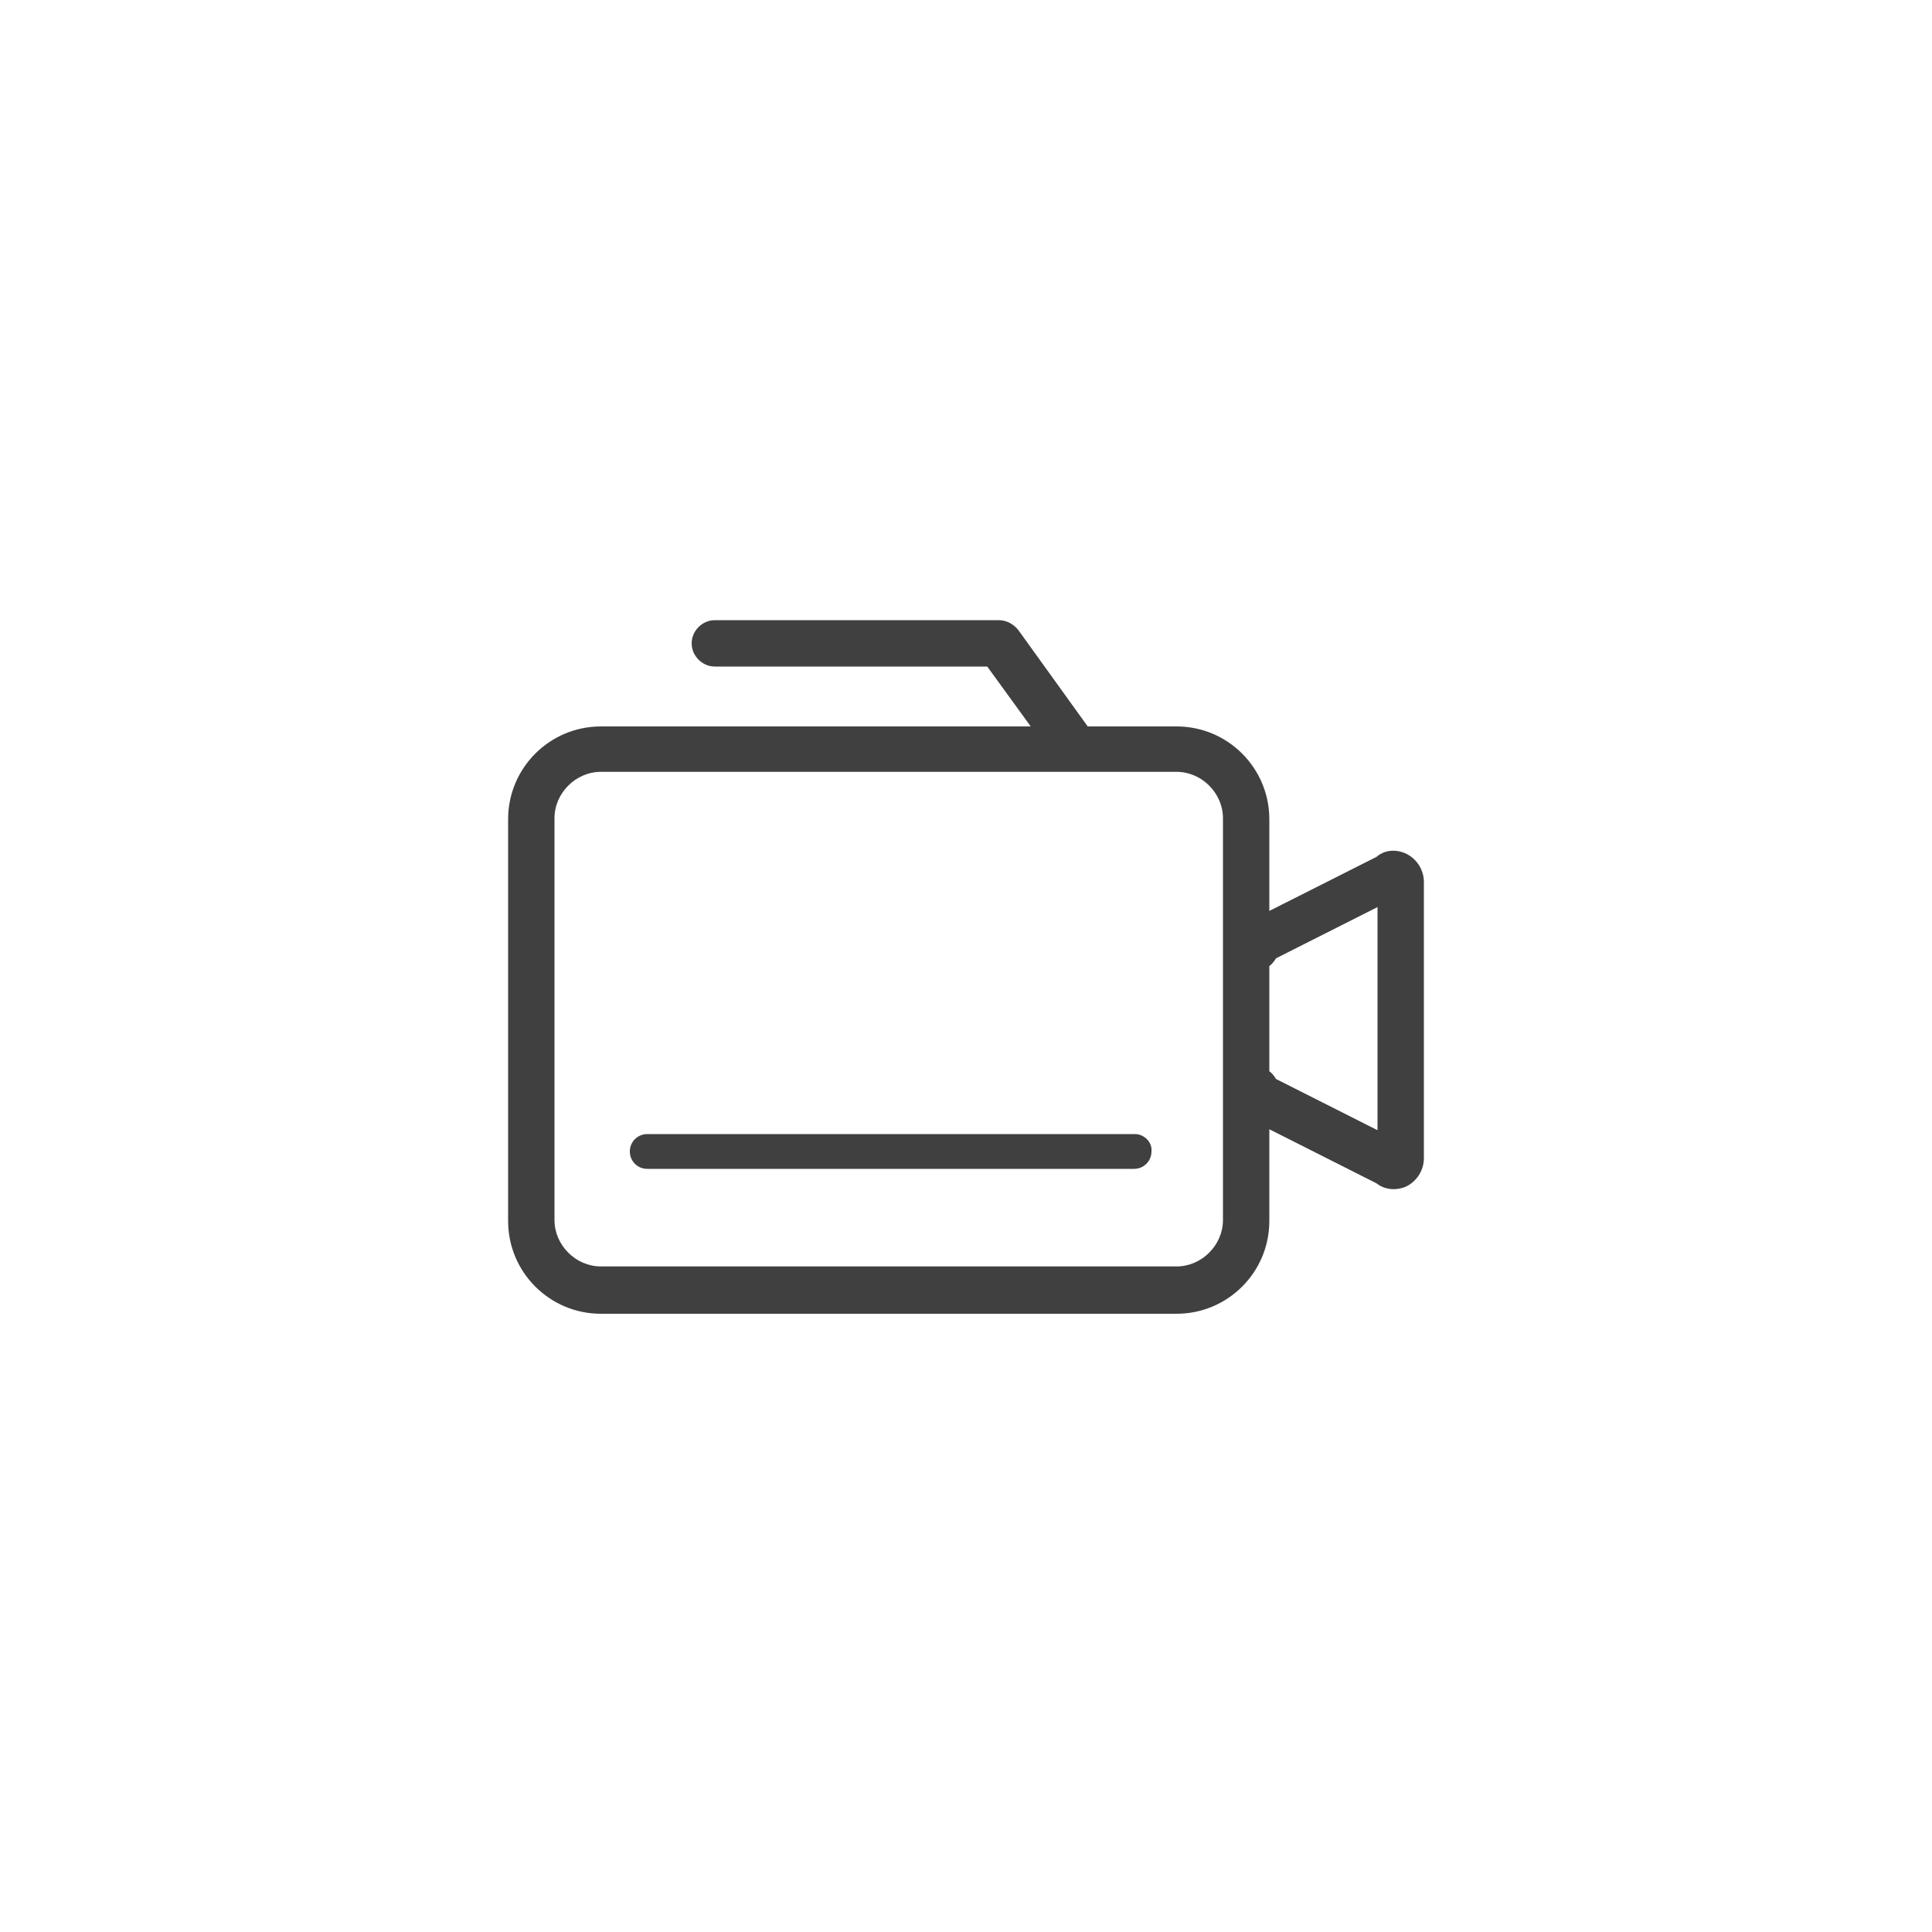 <?xml version="1.0" encoding="utf-8"?>
<!-- Generator: Adobe Illustrator 21.1.0, SVG Export Plug-In . SVG Version: 6.00 Build 0)  -->
<svg version="1.1" id="Layer_1" xmlns="http://www.w3.org/2000/svg" xmlns:xlink="http://www.w3.org/1999/xlink" x="0px" y="0px"
	 viewBox="0 0 200 200" style="enable-background:new 0 0 200 200;" xml:space="preserve">
<style type="text/css">
	.st0{fill:#404040;}
</style>
<g>
	<path class="st0" d="M145.4,88.3c-1-0.4-2.1-0.3-2.9,0.4l-11.1,5.6v-9.5c0-5.3-4.3-9.6-9.6-9.6h-9.2l-7.2-10c-0.5-0.6-1.2-1-2-1H74
		c-1.3,0-2.4,1.1-2.4,2.4s1.1,2.4,2.4,2.4h28.2l4.5,6.2H62.2c-5.3,0-9.6,4.3-9.6,9.6v41.6c0,5.3,4.3,9.6,9.6,9.6h59.6
		c5.3,0,9.6-4.3,9.6-9.6v-9.5l11.1,5.6c0.5,0.4,1.1,0.6,1.8,0.6c0.4,0,0.8-0.1,1.1-0.2c1.2-0.5,2-1.7,2-3V91.3
		C147.4,90,146.6,88.8,145.4,88.3z M126.6,126.3c0,2.6-2.2,4.8-4.8,4.8H62.2c-2.6,0-4.8-2.2-4.8-4.8V84.7c0-2.6,2.2-4.8,4.8-4.8
		h59.6c2.6,0,4.8,2.2,4.8,4.8V126.3z M142.6,117l-10.5-5.3c-0.2-0.3-0.4-0.6-0.7-0.8v-10.9c0.3-0.2,0.5-0.5,0.7-0.8l10.5-5.3V117z"
		/>
	<path class="st0" d="M117.5,117.4H67c-1,0-1.8,0.8-1.8,1.8c0,1,0.8,1.8,1.8,1.8h50.4c1,0,1.8-0.8,1.8-1.8
		C119.3,118.2,118.4,117.4,117.5,117.4z"/>
</g>
</svg>
